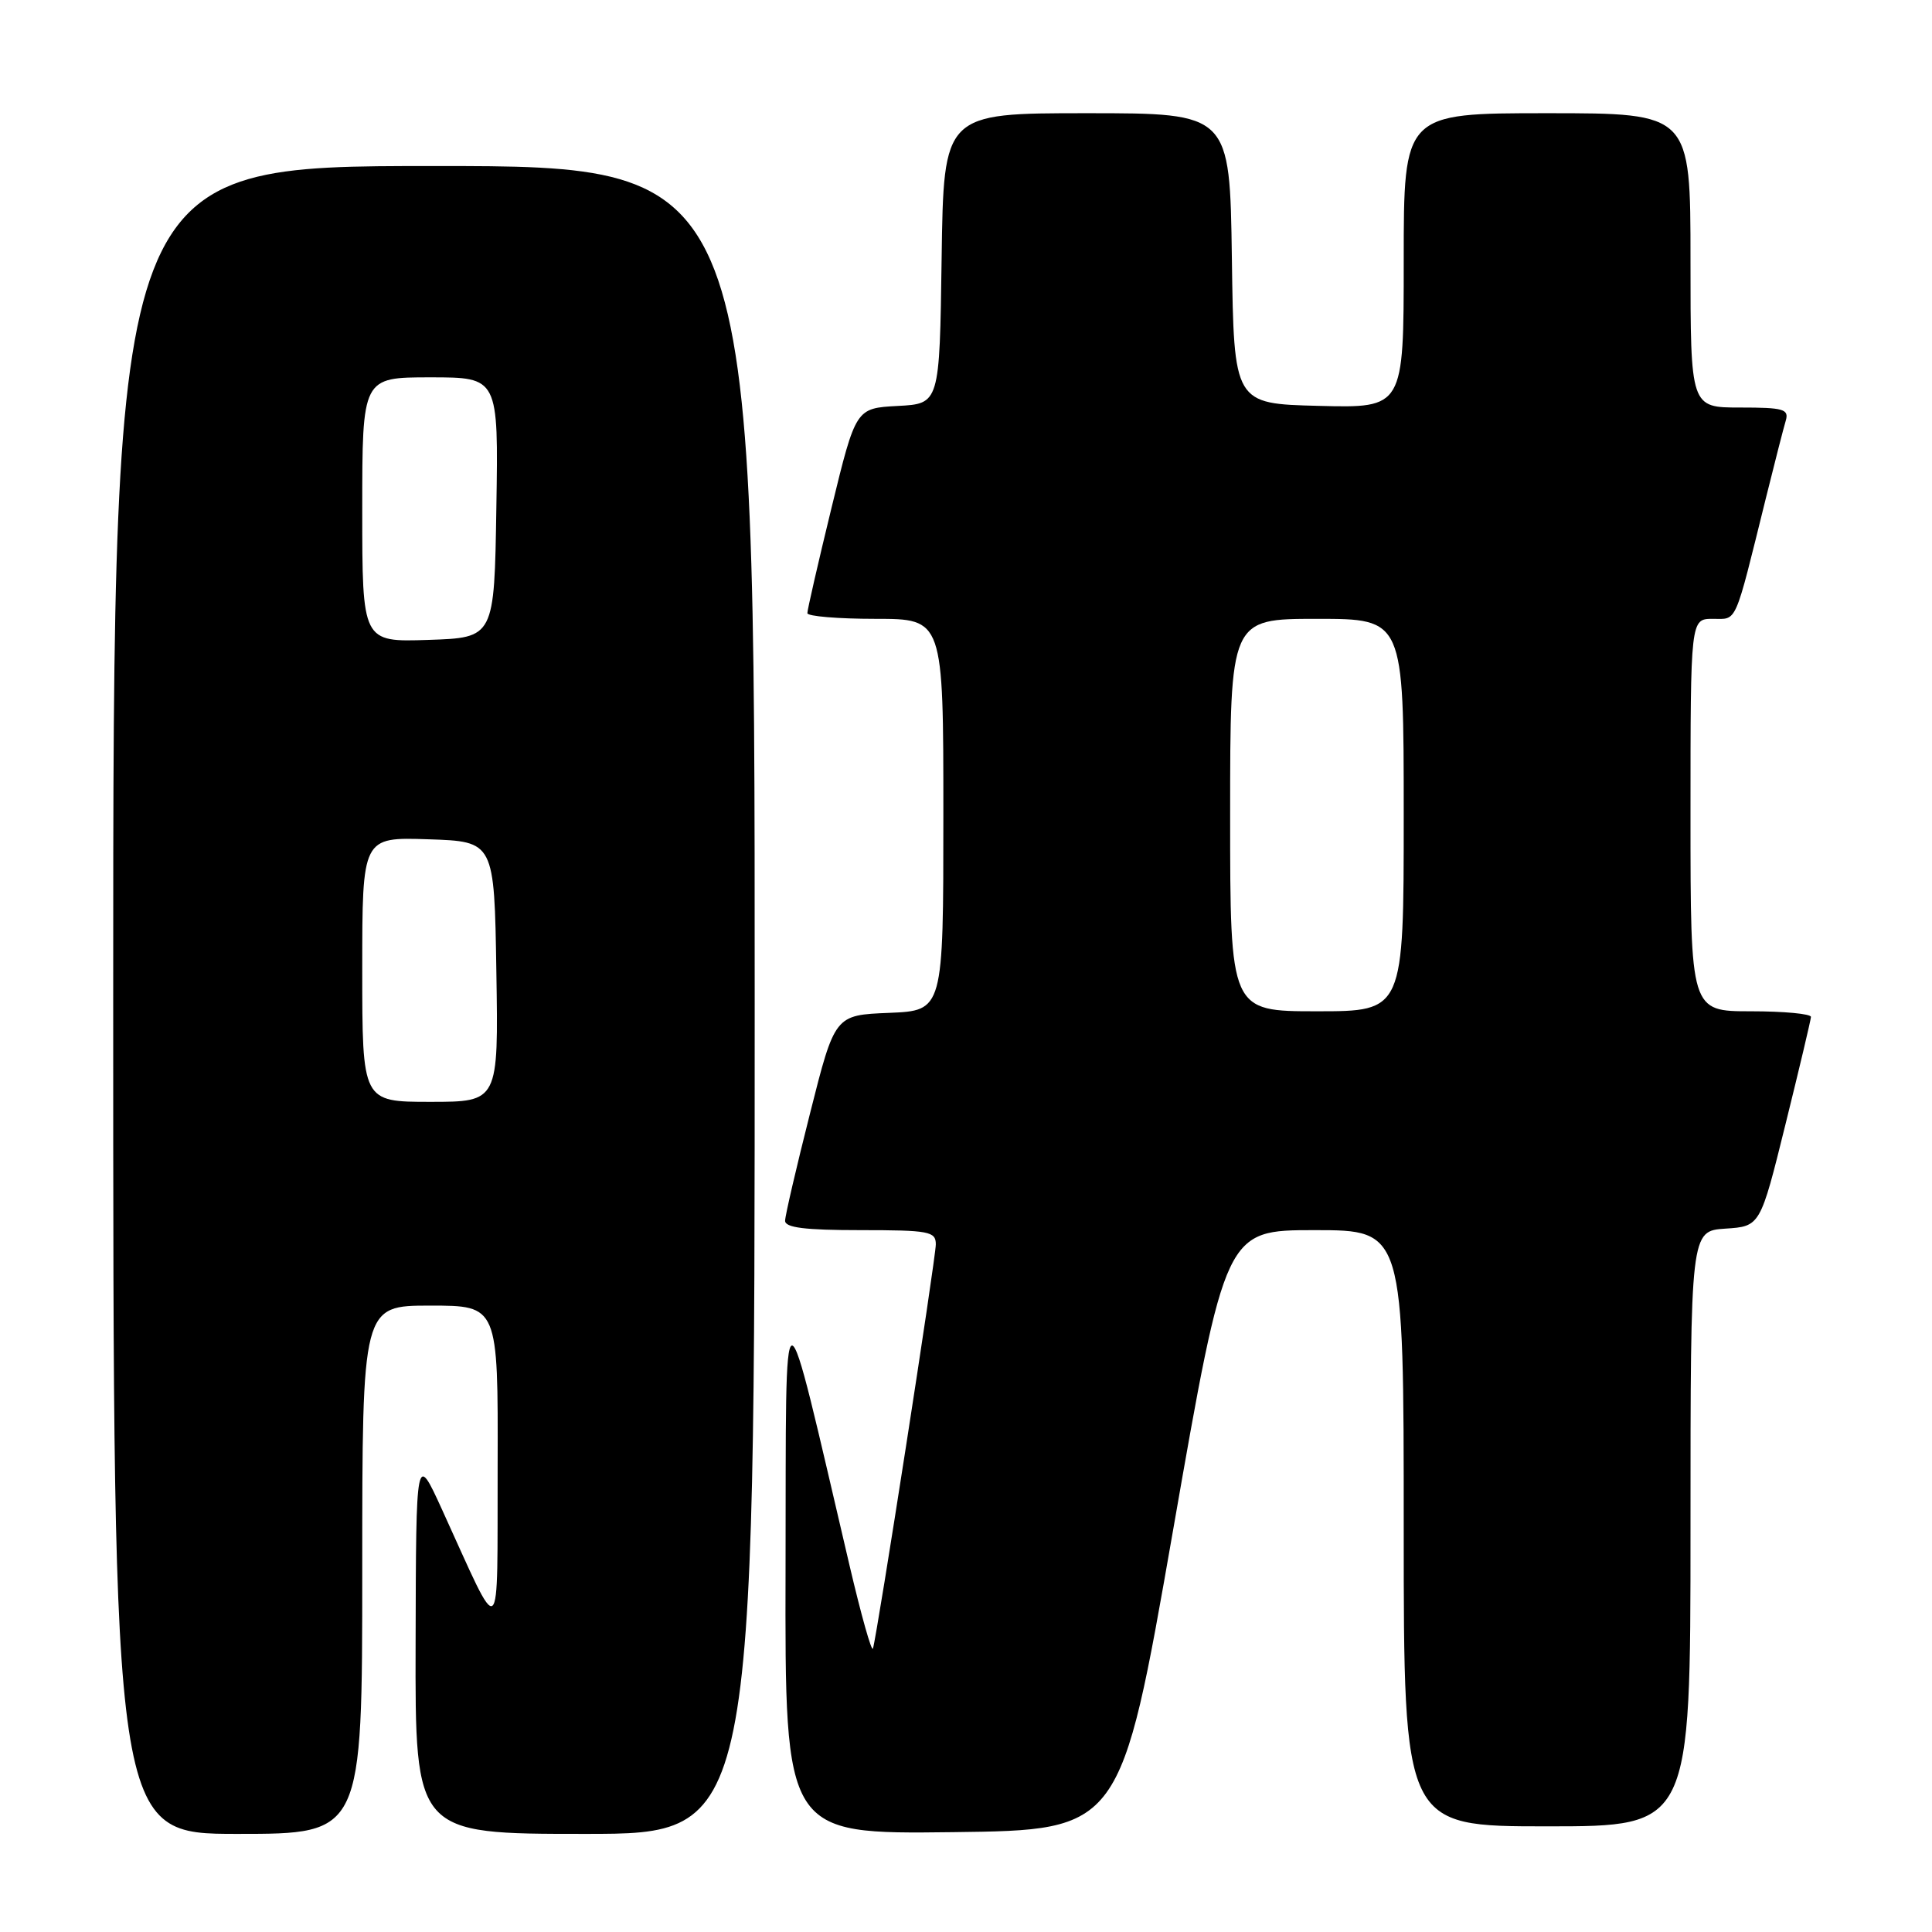 <?xml version="1.0" encoding="UTF-8" standalone="no"?>
<!DOCTYPE svg PUBLIC "-//W3C//DTD SVG 1.1//EN" "http://www.w3.org/Graphics/SVG/1.1/DTD/svg11.dtd" >
<svg xmlns="http://www.w3.org/2000/svg" xmlns:xlink="http://www.w3.org/1999/xlink" version="1.1" viewBox="0 0 256 256">
 <g >
 <path fill="currentColor"
d=" M 48.00 208.00 C 48.00 173.00 48.00 173.00 57.00 173.00 C 66.00 173.00 66.00 173.00 65.94 194.25 C 65.87 218.27 66.63 217.68 58.56 200.00 C 55.13 192.50 55.13 192.50 55.07 217.75 C 55.00 243.00 55.00 243.00 77.50 243.00 C 100.00 243.00 100.00 243.00 100.00 132.50 C 100.00 22.00 100.00 22.00 57.50 22.00 C 15.00 22.00 15.00 22.00 15.00 132.50 C 15.00 243.00 15.00 243.00 31.50 243.00 C 48.00 243.00 48.00 243.00 48.00 208.00 Z  M 155.44 202.75 C 162.38 163.00 162.38 163.00 174.19 163.00 C 186.00 163.00 186.00 163.00 186.00 202.50 C 186.00 242.00 186.00 242.00 205.00 242.00 C 224.00 242.00 224.00 242.00 224.00 202.55 C 224.00 163.11 224.00 163.11 228.62 162.80 C 233.24 162.50 233.24 162.50 236.58 149.00 C 238.42 141.57 239.94 135.16 239.96 134.75 C 239.98 134.34 236.40 134.00 232.00 134.00 C 224.00 134.00 224.00 134.00 224.00 108.00 C 224.00 82.00 224.00 82.00 226.96 82.00 C 230.23 82.00 229.76 83.07 233.99 66.00 C 235.15 61.33 236.33 56.71 236.62 55.75 C 237.07 54.21 236.35 54.00 230.57 54.00 C 224.00 54.00 224.00 54.00 224.00 34.50 C 224.00 15.00 224.00 15.00 205.00 15.00 C 186.00 15.00 186.00 15.00 186.00 34.53 C 186.00 54.07 186.00 54.07 174.75 53.78 C 163.50 53.50 163.50 53.50 163.23 34.25 C 162.96 15.00 162.96 15.00 144.00 15.00 C 125.04 15.00 125.04 15.00 124.77 34.25 C 124.50 53.50 124.50 53.50 118.95 53.79 C 113.40 54.09 113.40 54.09 110.18 67.29 C 108.41 74.56 106.97 80.84 106.98 81.25 C 106.99 81.66 111.05 82.00 116.00 82.00 C 125.00 82.00 125.00 82.00 125.00 107.96 C 125.00 133.91 125.00 133.91 117.81 134.21 C 110.62 134.50 110.62 134.50 107.34 147.50 C 105.53 154.65 104.04 161.06 104.03 161.75 C 104.01 162.67 106.65 163.00 114.00 163.00 C 123.12 163.00 124.00 163.17 124.00 164.88 C 124.00 166.72 116.24 216.60 115.67 218.44 C 115.50 218.96 114.11 214.01 112.57 207.44 C 103.45 168.53 104.18 168.50 104.09 207.77 C 104.00 243.04 104.00 243.04 126.25 242.77 C 148.50 242.50 148.50 242.50 155.44 202.75 Z  M 48.00 128.46 C 48.00 110.92 48.00 110.92 56.75 111.21 C 65.50 111.50 65.50 111.50 65.77 128.75 C 66.05 146.00 66.05 146.00 57.02 146.00 C 48.00 146.00 48.00 146.00 48.00 128.46 Z  M 48.00 67.54 C 48.00 50.00 48.00 50.00 57.02 50.00 C 66.05 50.00 66.05 50.00 65.77 67.25 C 65.50 84.50 65.50 84.50 56.75 84.79 C 48.00 85.08 48.00 85.08 48.00 67.54 Z  M 163.00 108.00 C 163.00 82.00 163.00 82.00 174.50 82.00 C 186.00 82.00 186.00 82.00 186.00 108.00 C 186.00 134.00 186.00 134.00 174.50 134.00 C 163.00 134.00 163.00 134.00 163.00 108.00 Z "/>
</g>
</svg>